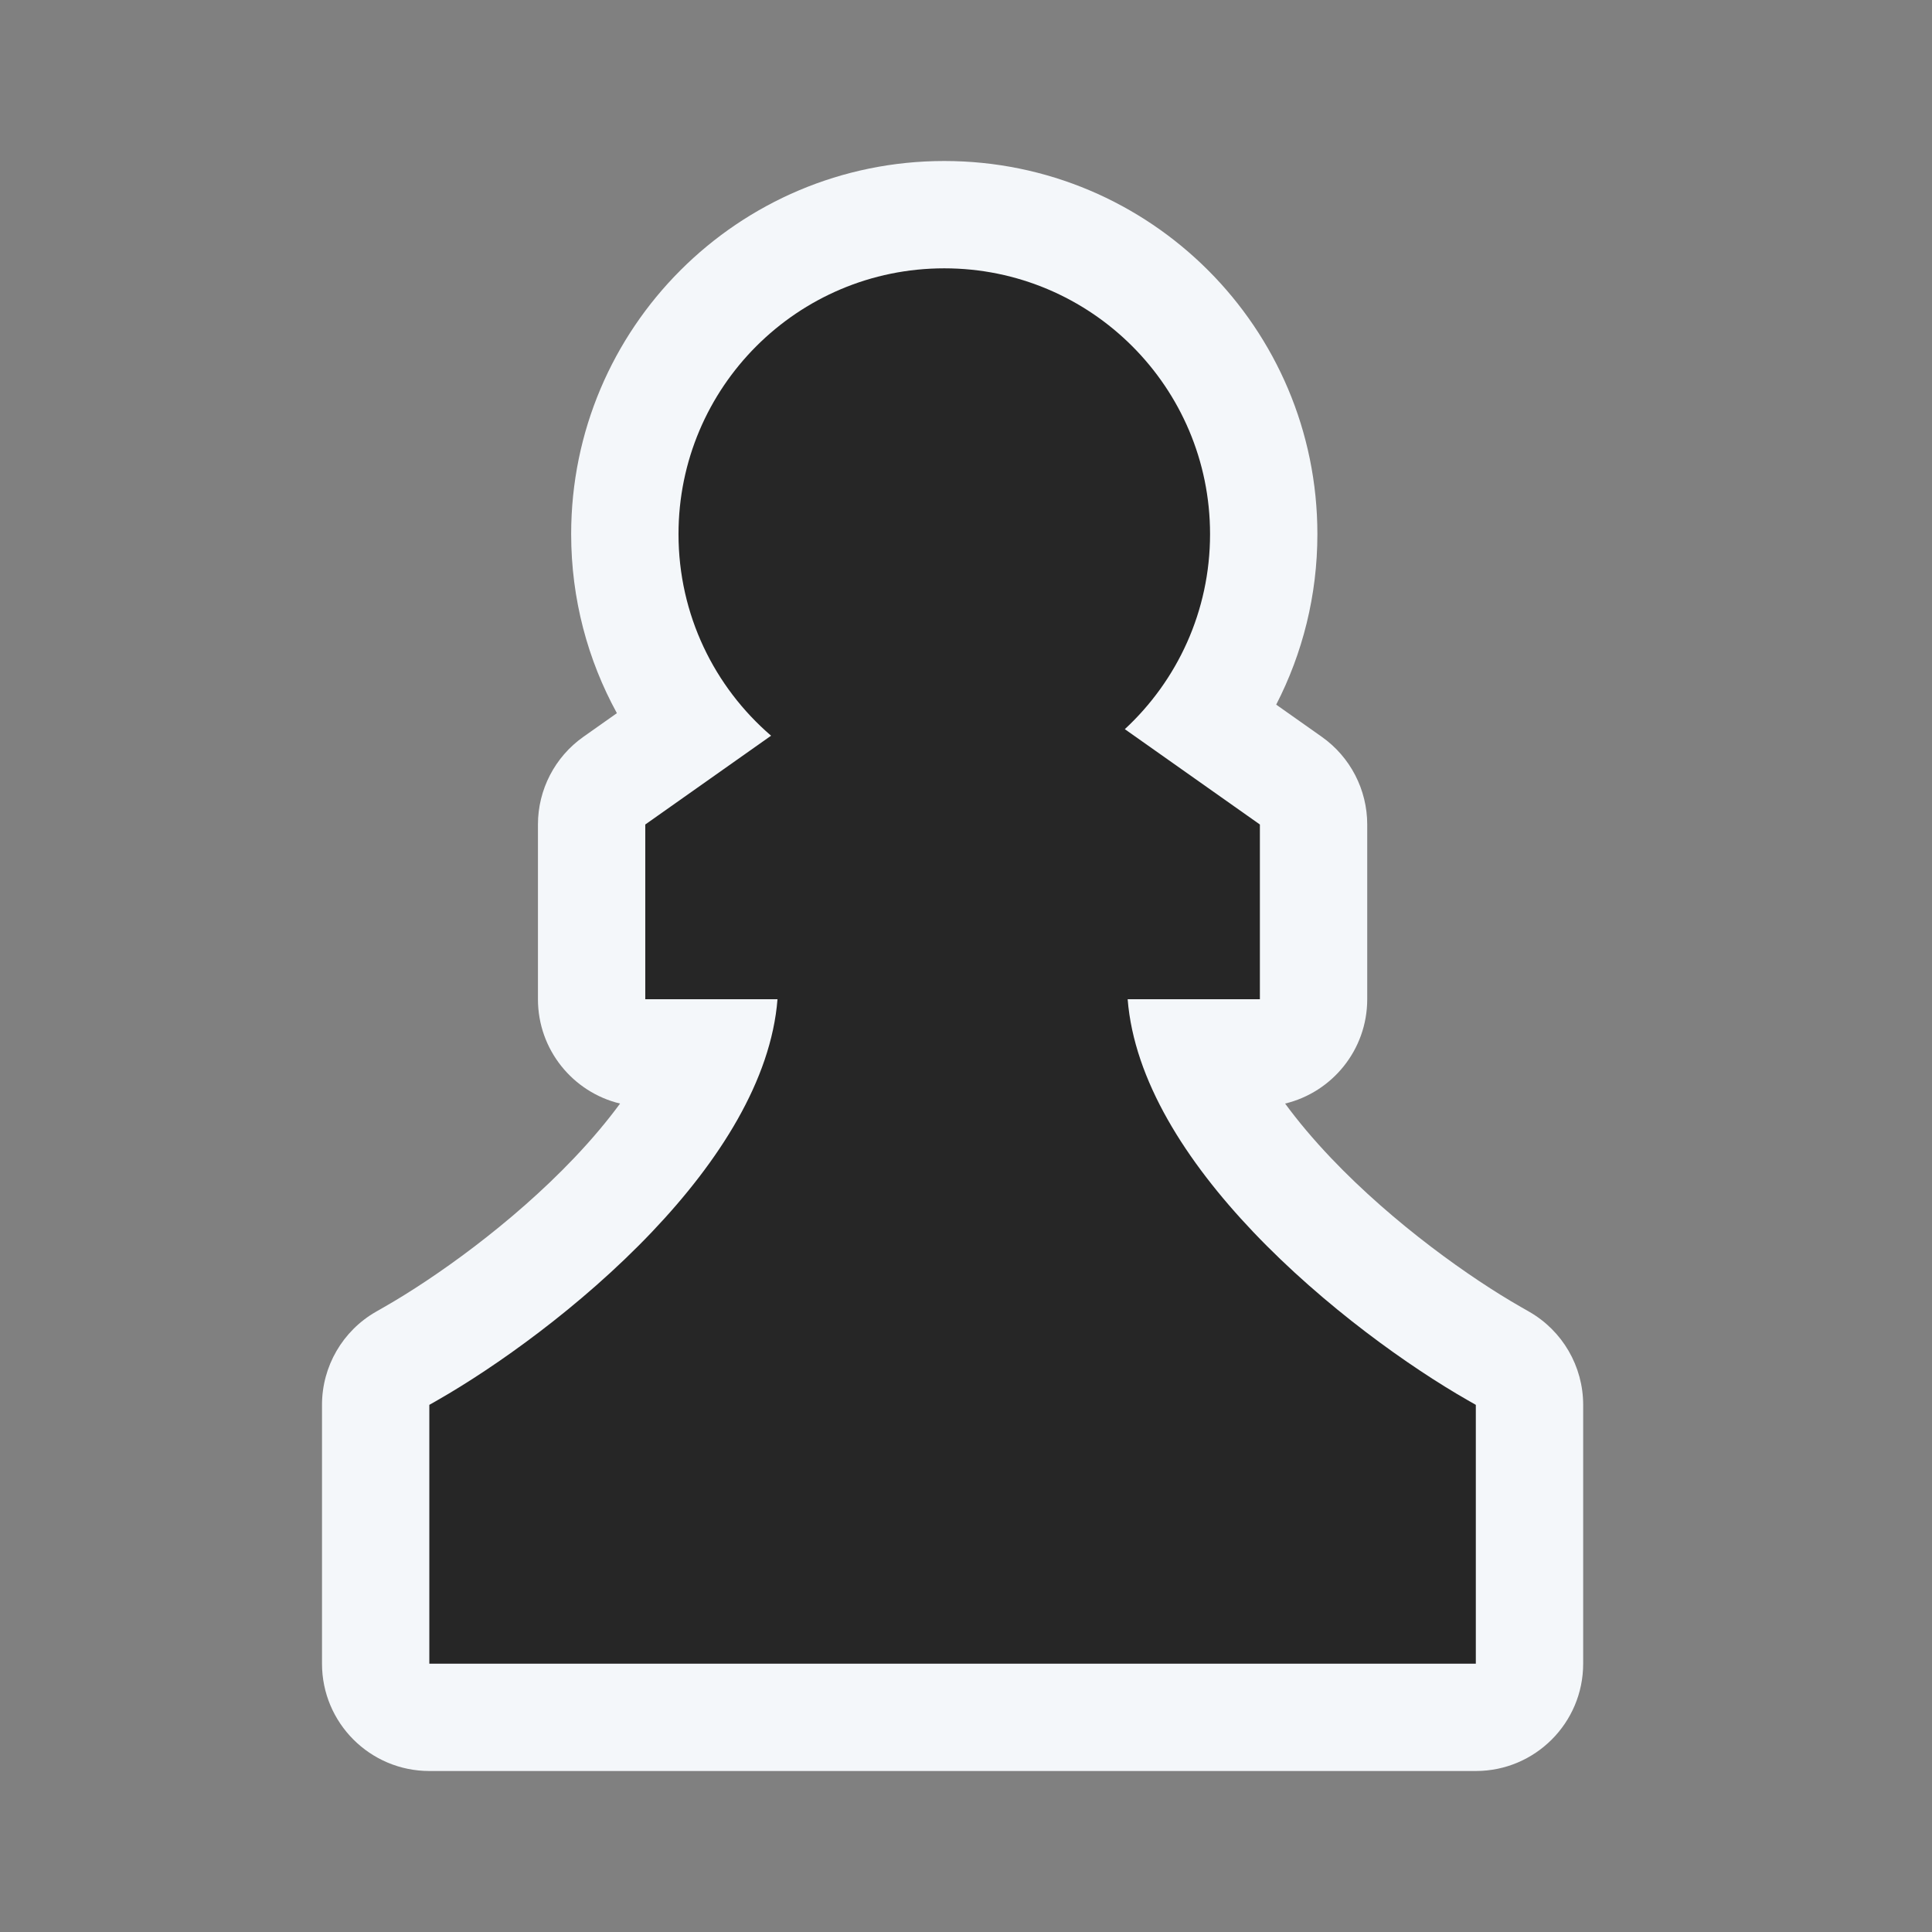 <svg width="150" height="150" viewBox="0 0 150 150" fill="none" xmlns="http://www.w3.org/2000/svg">
<rect x="0" y="0" width="150" height="150" fill="#808080" stroke="none"/>
<path d="M48.141 85.681C47.146 87.038 45.96 88.452 44.577 89.906C39.697 95.037 33.712 99.259 29.849 101.466L29.199 101.838C26.602 103.321 25 106.083 25 109.073V129.167C25 133.769 28.731 137.5 33.333 137.5H114.583C119.186 137.5 122.917 133.769 122.917 129.167V109.073C122.917 106.083 121.314 103.321 118.718 101.838L118.068 101.466C114.205 99.259 108.22 95.037 103.339 89.906C101.957 88.452 100.77 87.038 99.776 85.681C103.433 84.8 106.151 81.507 106.151 77.579V64.014C106.151 61.307 104.835 58.768 102.623 57.206L99.084 54.708C101.126 50.74 102.282 46.237 102.282 41.468C102.282 25.47 89.312 12.5 73.314 12.5C57.315 12.5 44.345 25.47 44.345 41.468C44.345 46.505 45.634 51.244 47.895 55.37L45.294 57.206C43.081 58.768 41.766 61.307 41.766 64.014V77.579C41.766 81.507 44.483 84.8 48.141 85.681Z" fill="#F4F7FA"/>
<path d="M93.948 41.468C93.948 47.453 91.401 52.843 87.331 56.612L97.817 64.014V77.579H87.551C88.046 83.867 92.081 90.16 97.301 95.649C102.841 101.474 109.507 106.172 113.934 108.702L114.583 109.073V129.167H33.333V109.073L33.983 108.702C38.41 106.172 45.075 101.474 50.616 95.649C55.836 90.16 59.87 83.867 60.365 77.579H50.099V64.014L59.866 57.12C55.465 53.336 52.679 47.727 52.679 41.468C52.679 30.072 61.917 20.833 73.314 20.833C84.71 20.833 93.948 30.072 93.948 41.468Z" fill="#262626"/>
</svg>
